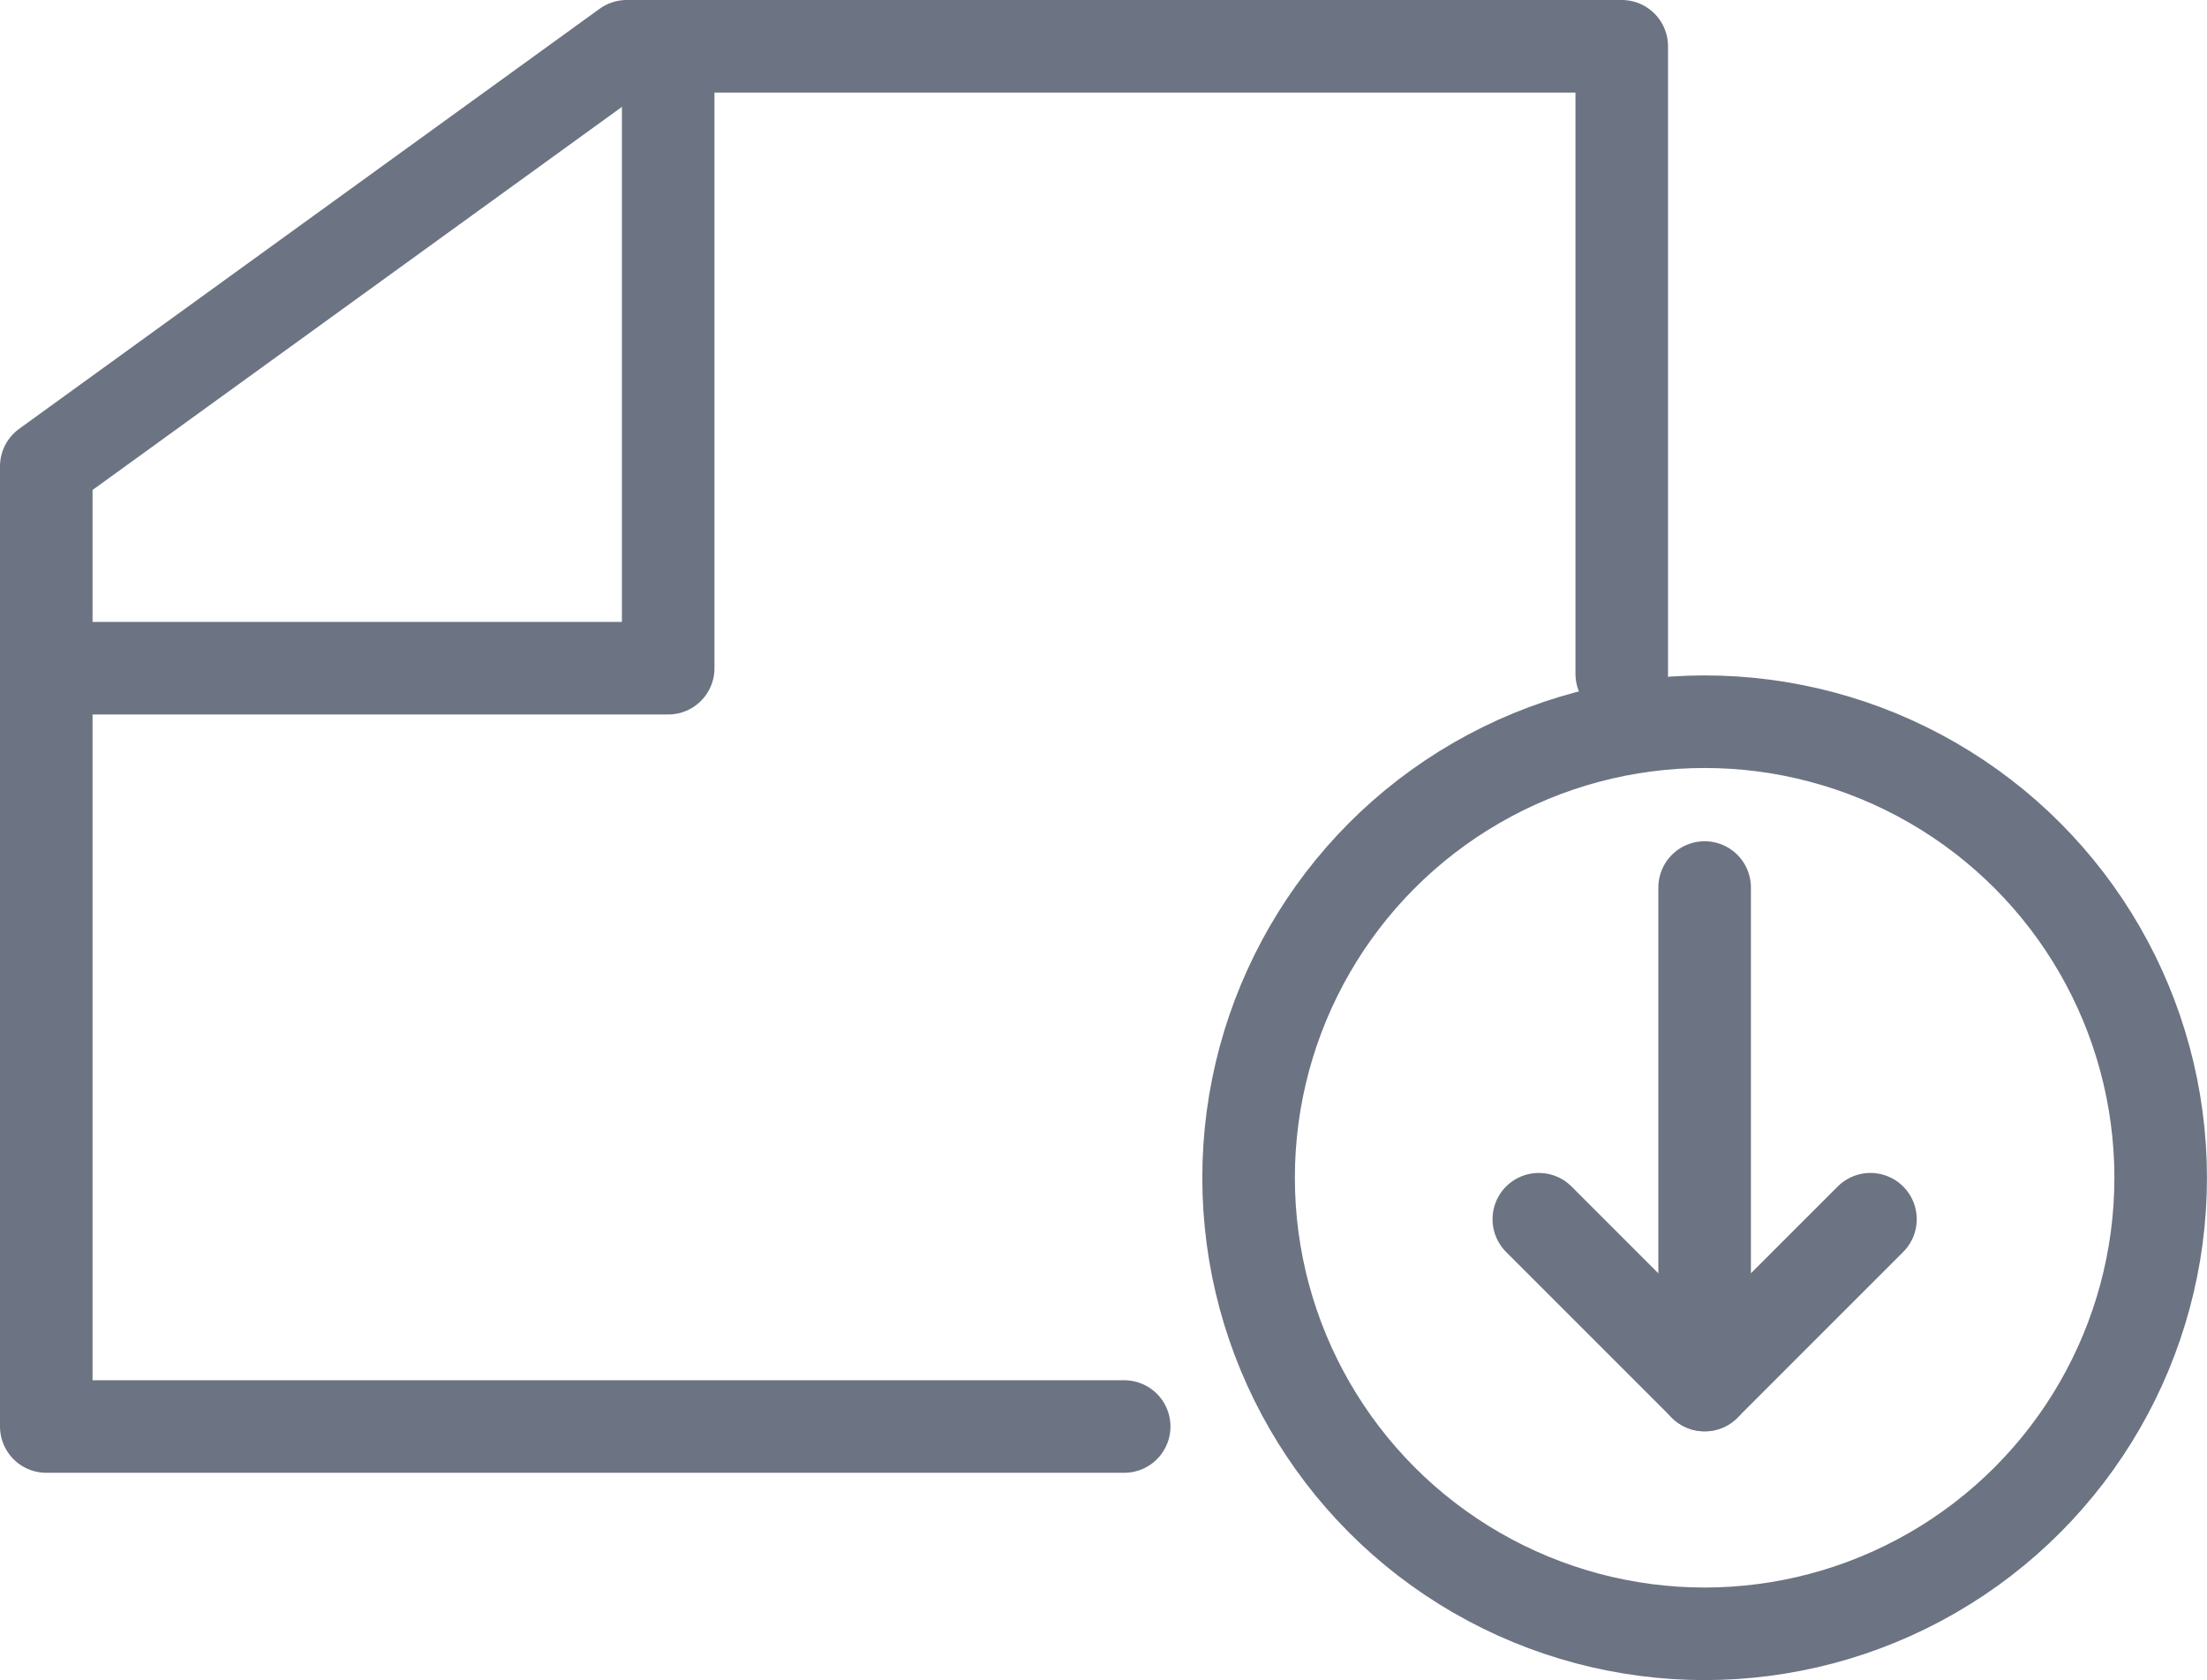 <svg xmlns="http://www.w3.org/2000/svg" width="47.688" height="36.302" viewBox="0 0 47.688 36.302">
    <defs>
        <style>
            .cls-1{fill:none;stroke:#6c7382;stroke-linecap:round;stroke-linejoin:round;stroke-width:2px}
        </style>
    </defs>
    <g id="그룹_2114" data-name="그룹 2114" transform="translate(1 1)">
        <path id="패스_3347" d="M-1146.709 3247.823H-1170v-20.747l12.542-9.076h21.5v13.56" class="cls-1" data-name="패스 3347" transform="translate(1170 -3218)"/>
        <path id="패스_3348" d="M-1169.5 3231.042h12.542V3218.5" class="cls-1" data-name="패스 3348" transform="translate(1170.396 -3217.604)"/>
        <ellipse id="타원_165" cx="9.854" cy="9.854" class="cls-1" data-name="타원 165" rx="9.854" ry="9.854" transform="translate(25.979 14.594)"/>
        <g id="그룹_1982" data-name="그룹 1982" transform="translate(32.25 18.177)">
            <path id="패스_3349" d="M-1150 3234.5v10.75l3.583-3.583" class="cls-1" data-name="패스 3349" transform="translate(1153.583 -3234.5)"/>
            <path id="선_108" d="M0 0l3.583 3.583" class="cls-1" data-name="선 108" transform="translate(0 7.167)"/>
        </g>
    </g>
</svg>
